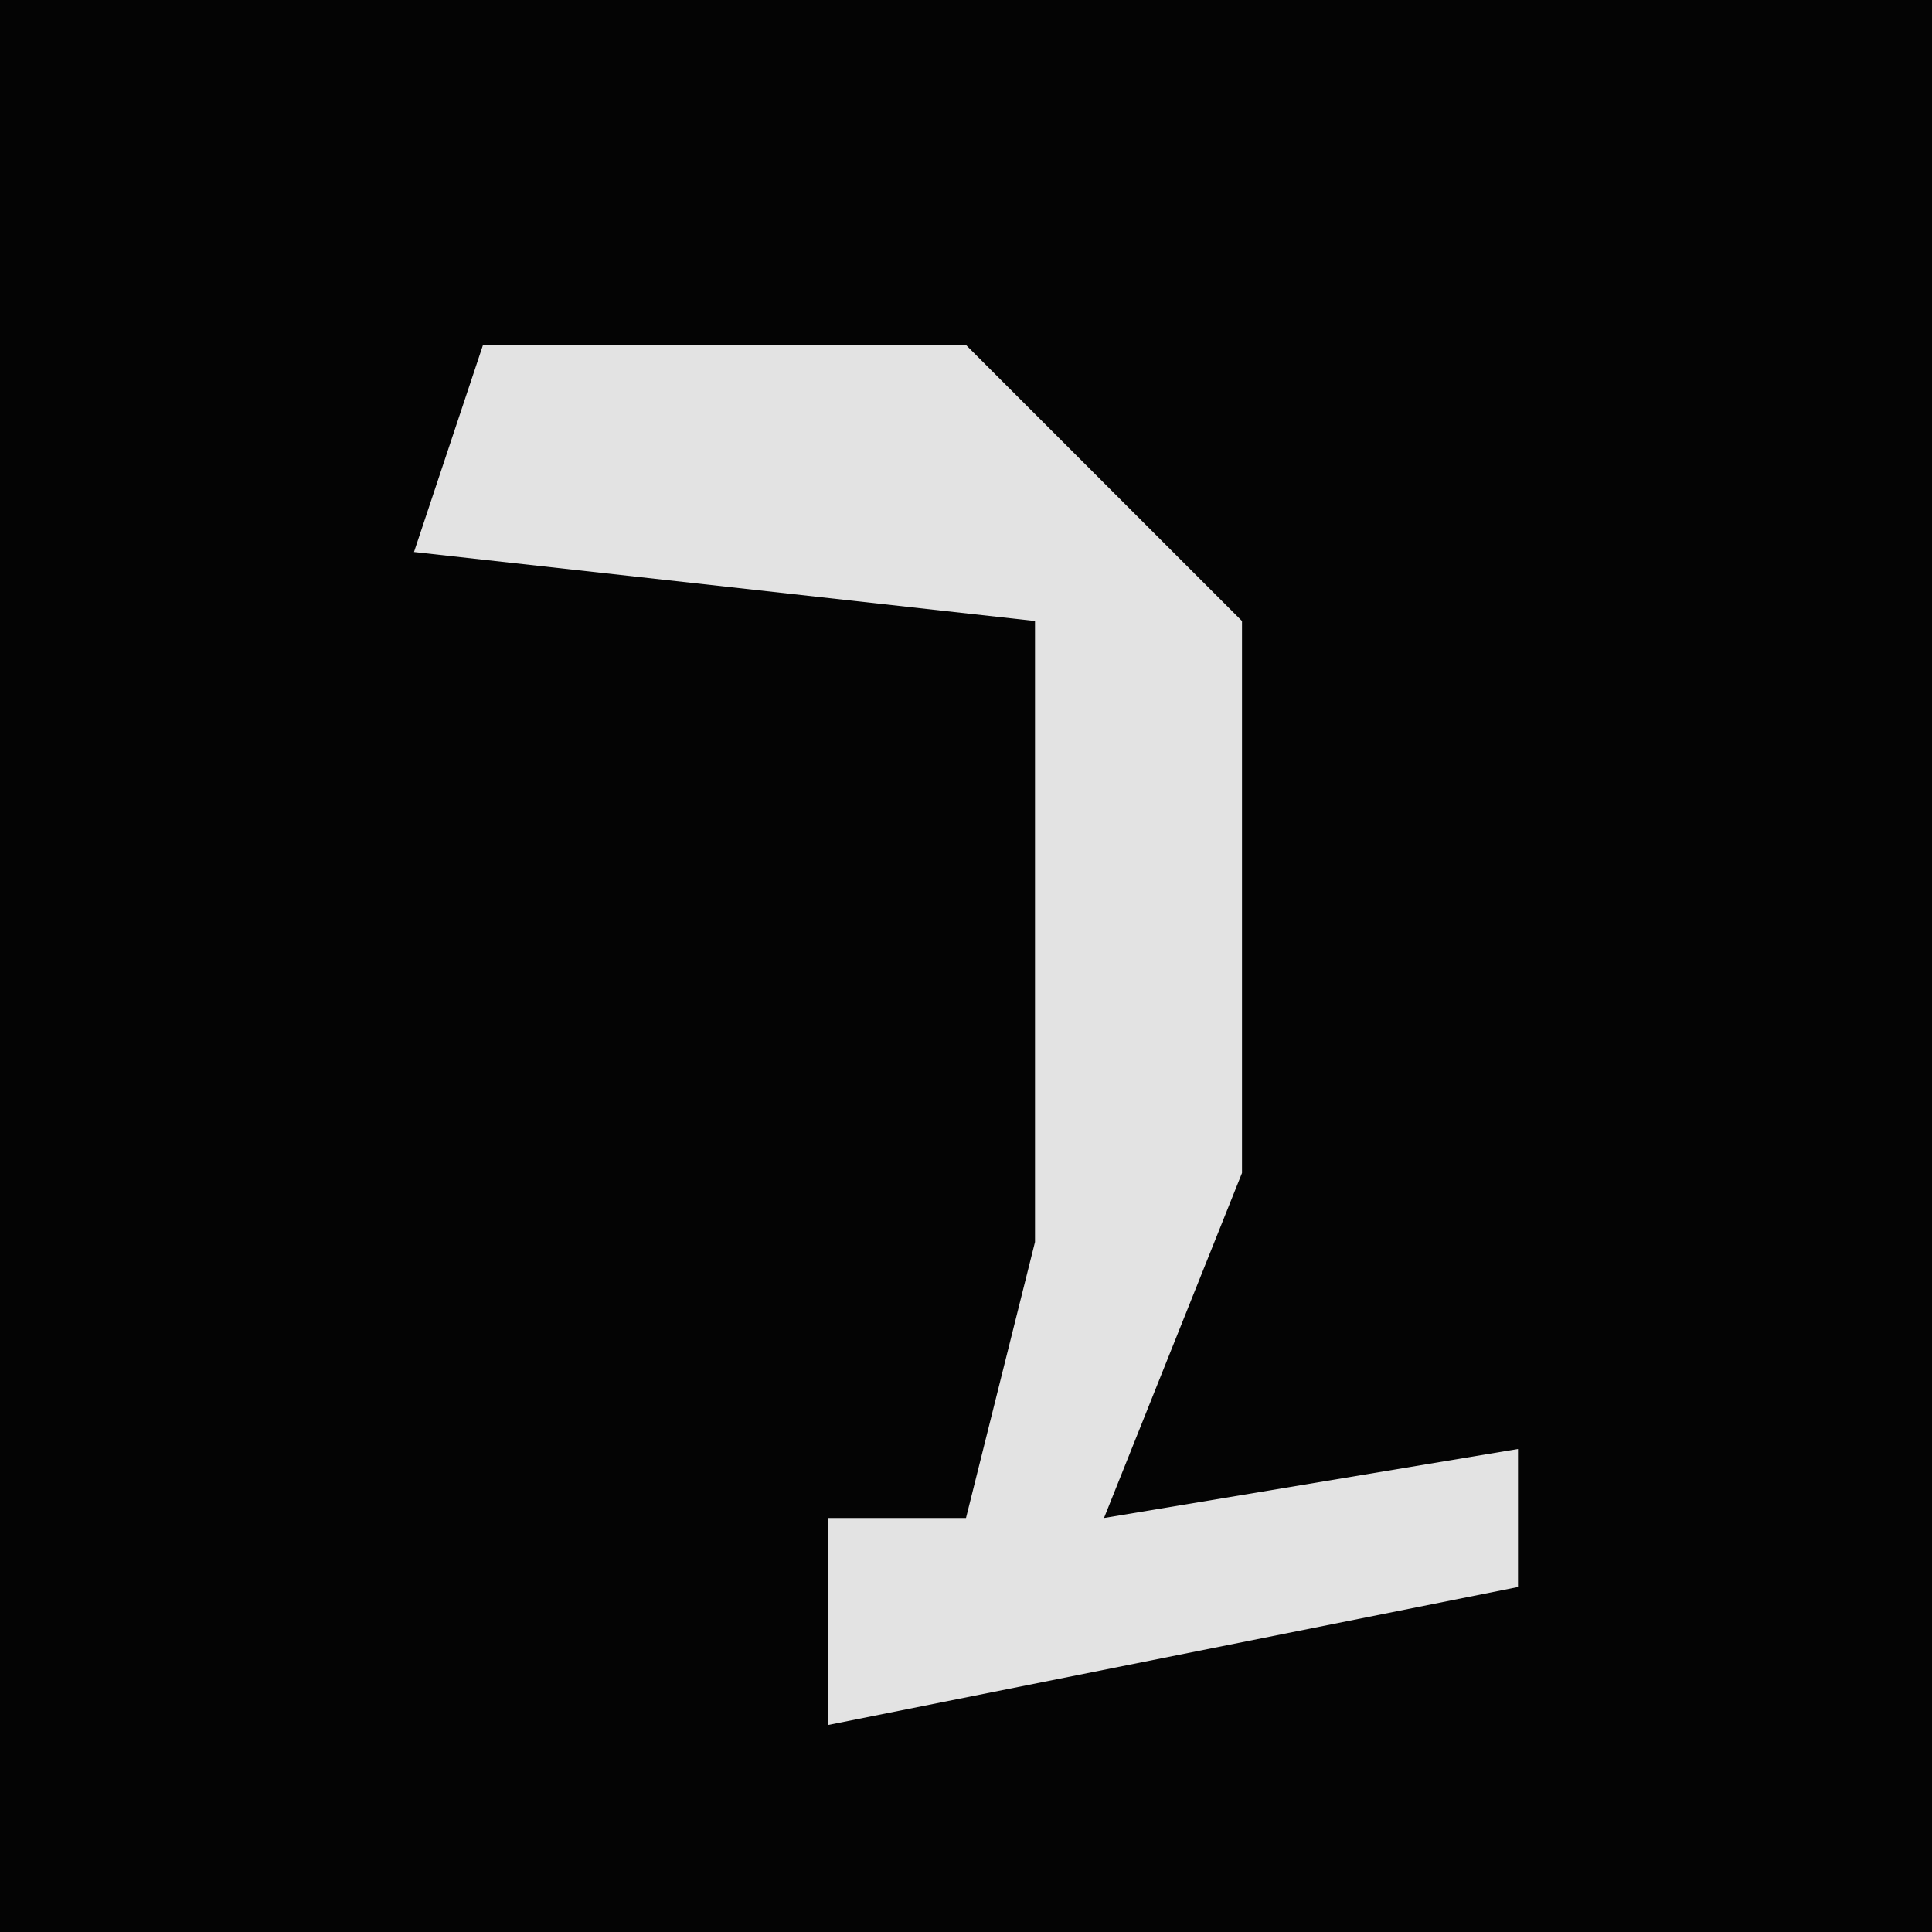 <?xml version="1.0" encoding="UTF-8"?>
<svg version="1.1" xmlns="http://www.w3.org/2000/svg" width="28" height="28">
<path d="M0,0 L28,0 L28,28 L0,28 Z " fill="#040404" transform="translate(0,0)"/>
<path d="M0,0 L7,0 L11,4 L11,12 L9,17 L15,16 L15,18 L5,20 L5,17 L7,17 L8,13 L8,4 L-1,3 Z " fill="#E3E3E3" transform="translate(7,5)"/>
</svg>
